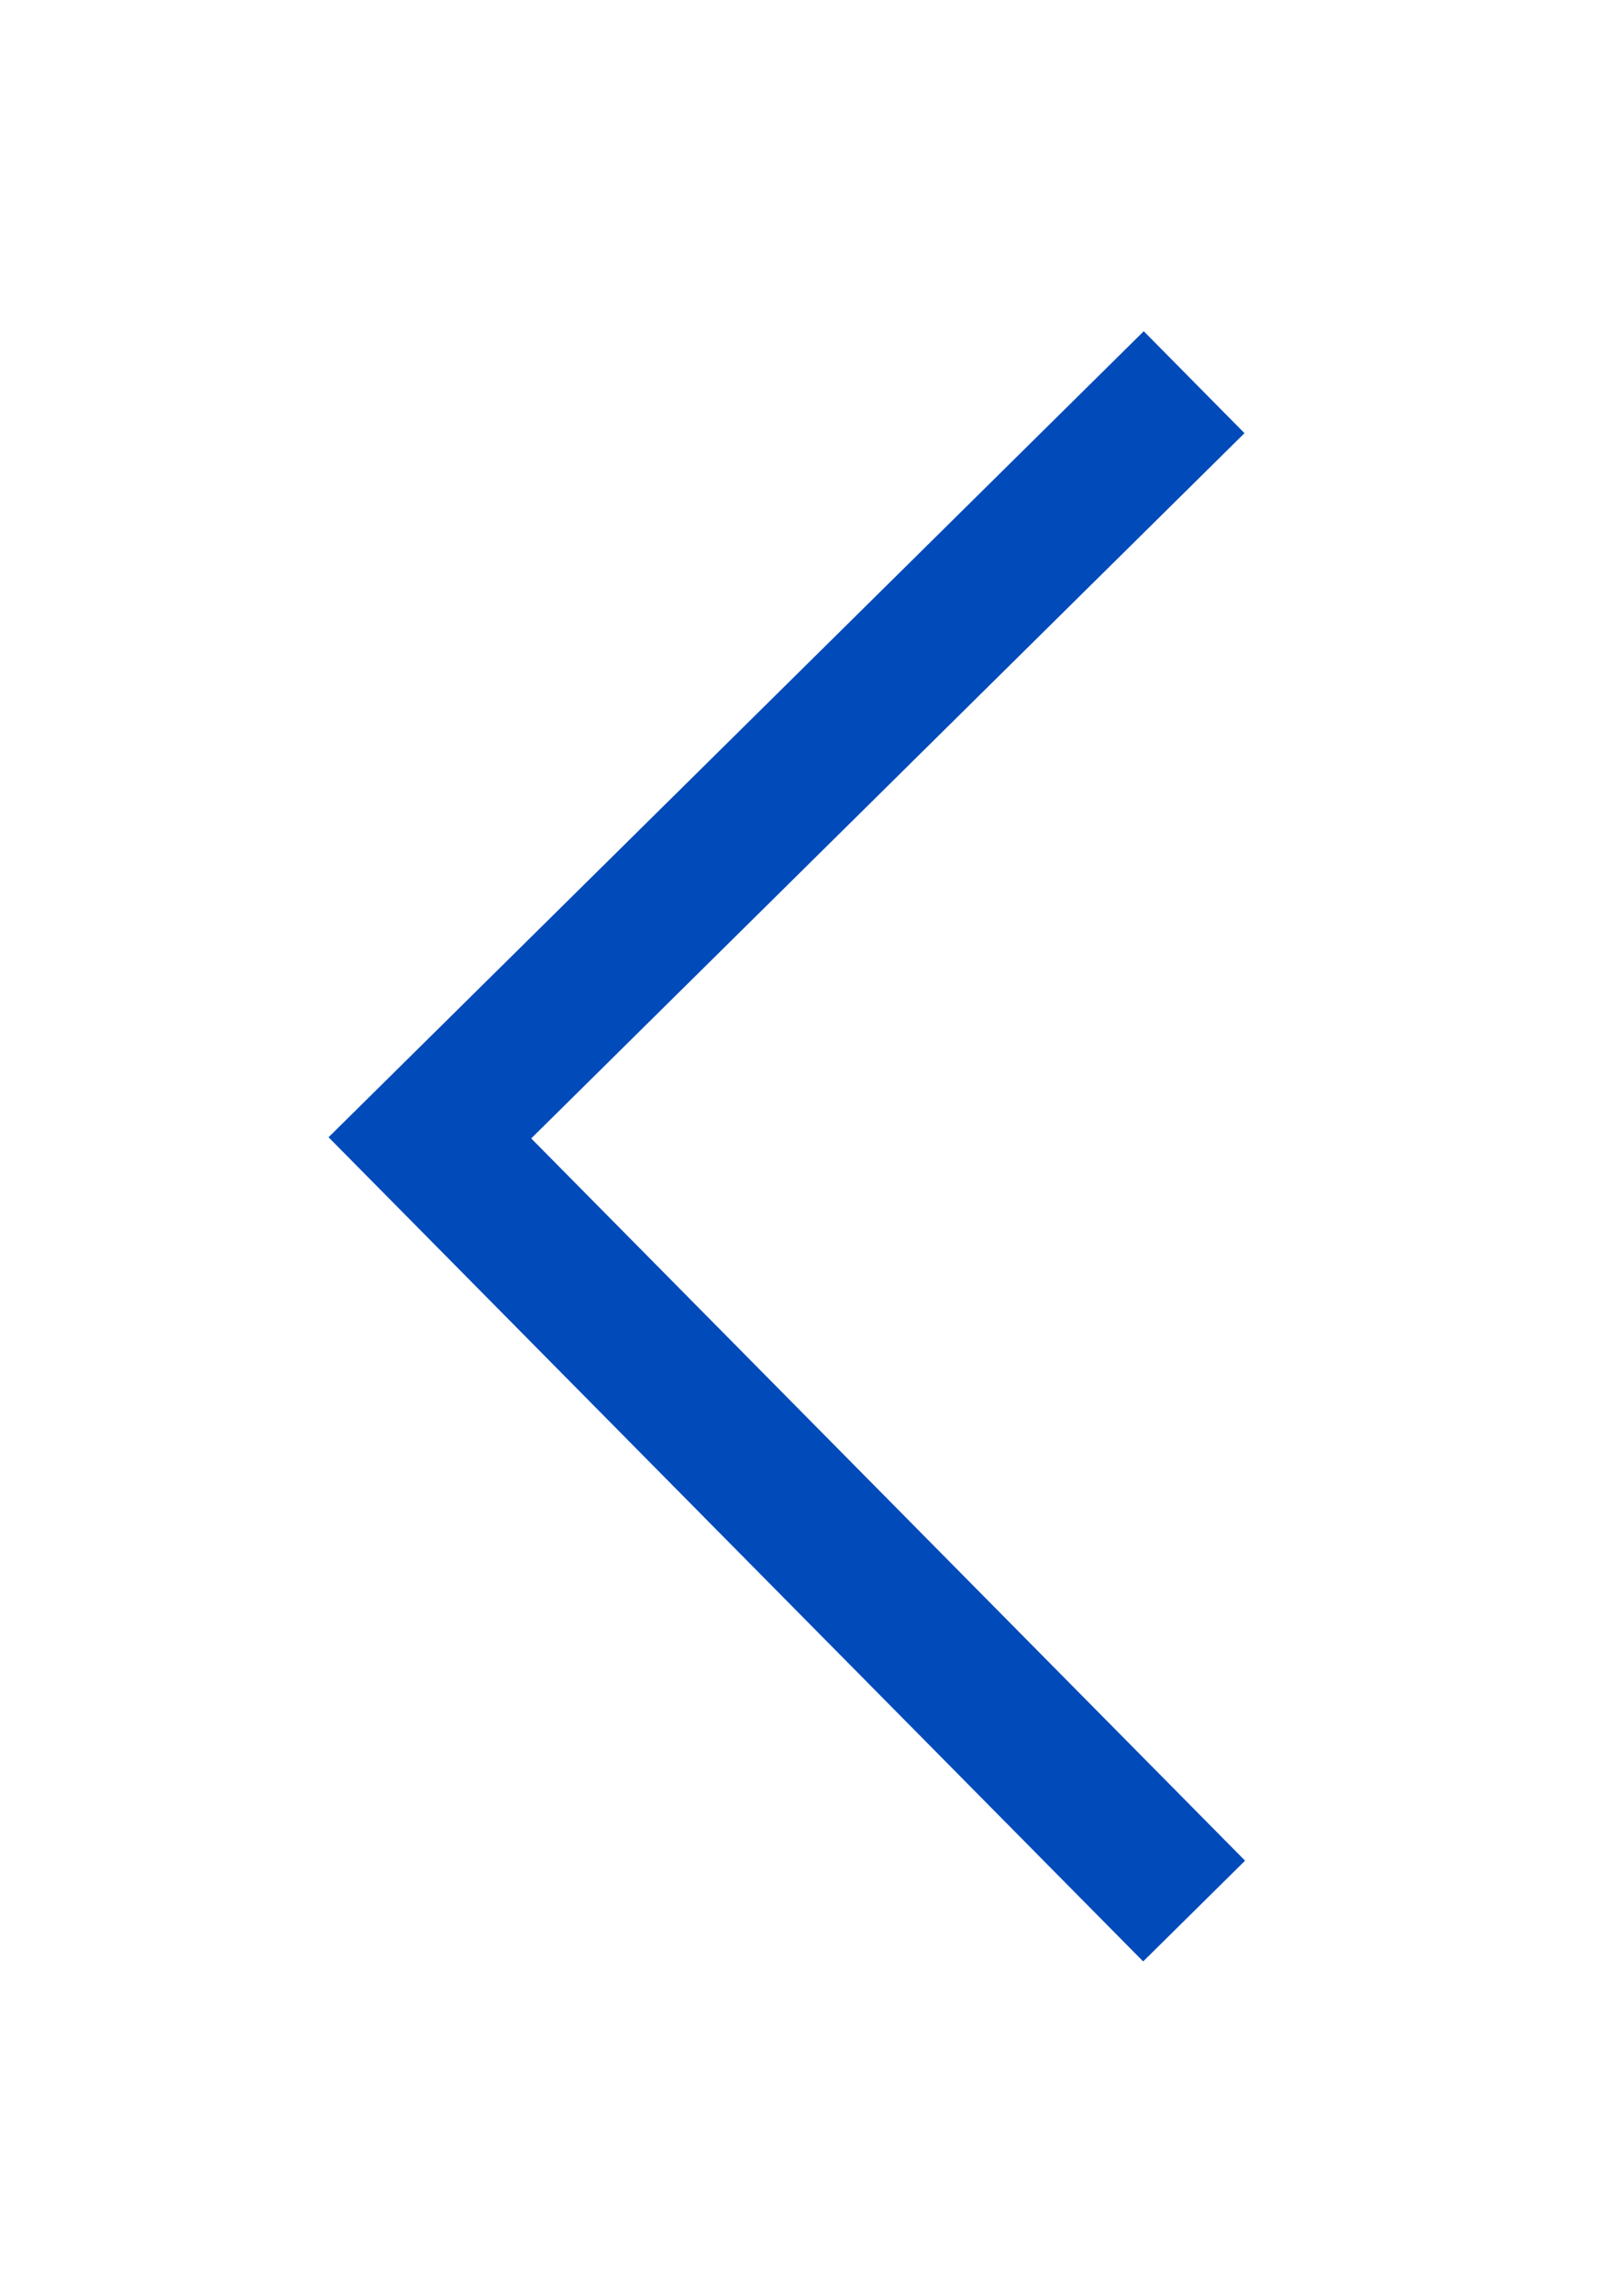 <?xml version="1.0" encoding="utf-8"?><svg width="17" height="24" fill="none" xmlns="http://www.w3.org/2000/svg" viewBox="0 0 17 24"><path d="M12.5 4l-8 7.908 8 8.092" stroke="#004ABA" stroke-width="1.5"/></svg>